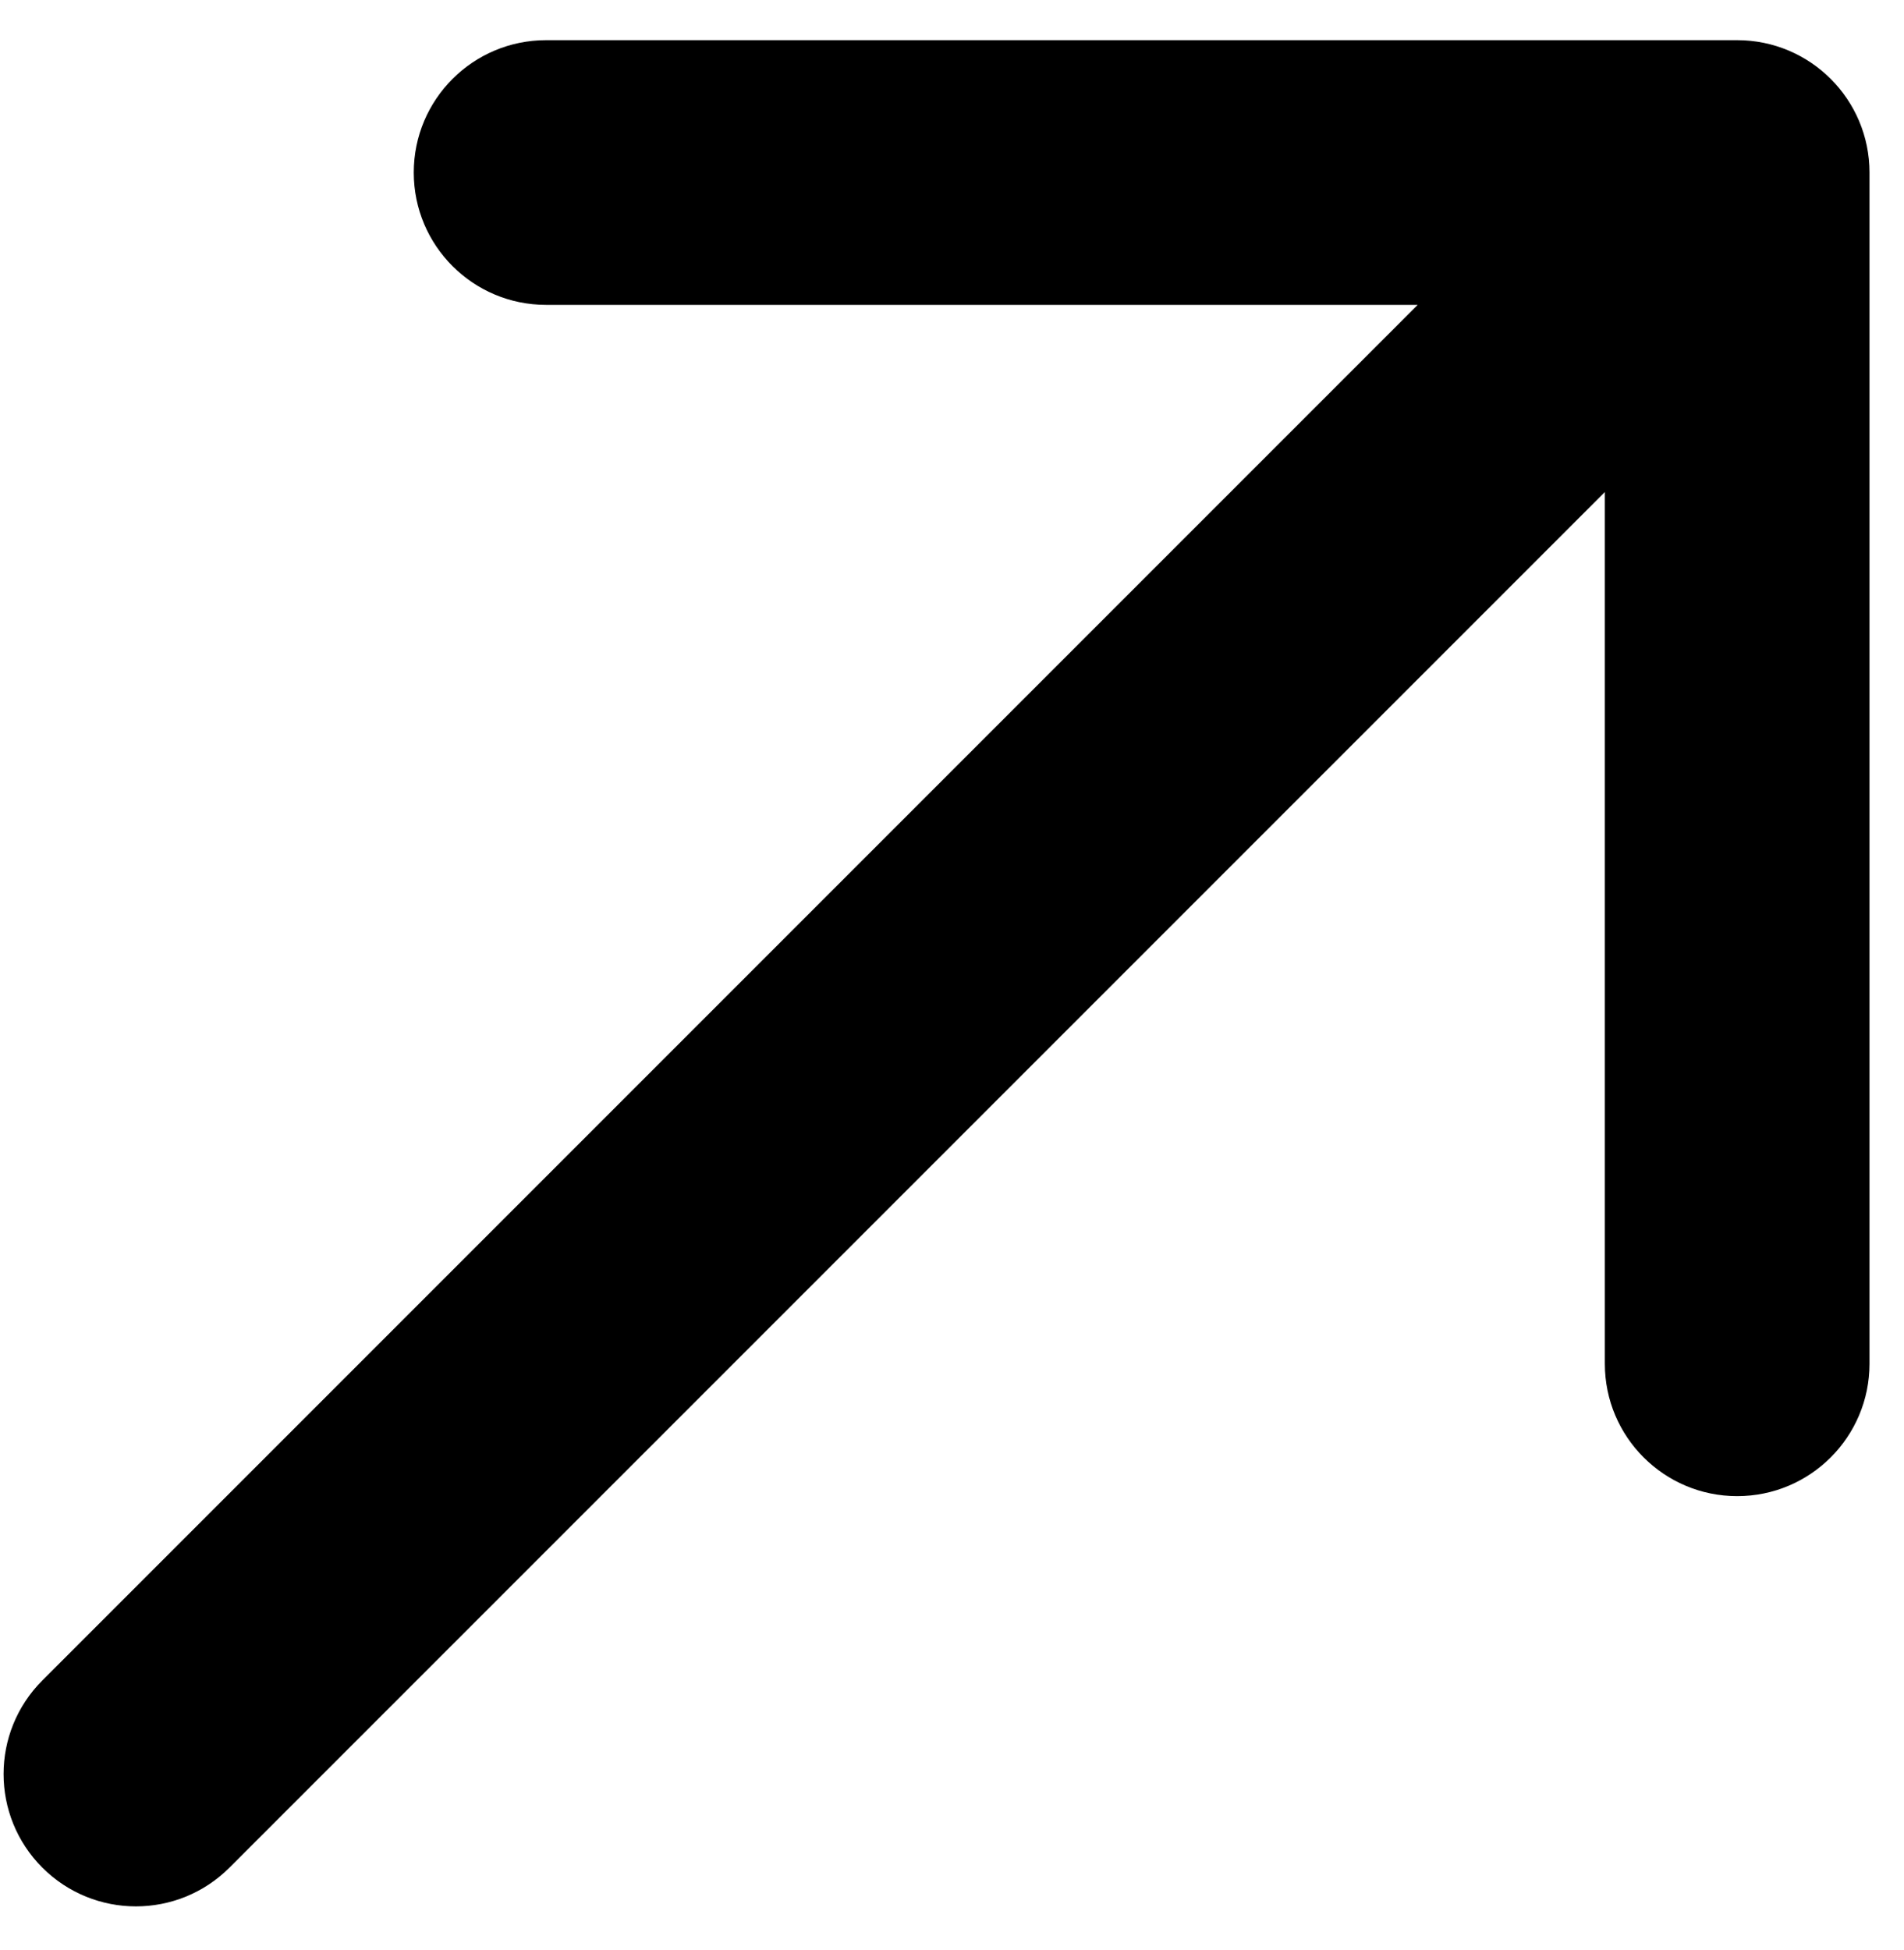 <svg class="w-[1.05rem] h-auto" xmlns="http://www.w3.org/2000/svg" viewBox="0 0 42 43" fill="currentColor"><path d="M0.934 37.063C-0.206 38.203 -0.206 40.051 0.934 41.191C2.074 42.331 3.922 42.331 5.062 41.191L0.934 37.063ZM41.239 3.805C41.239 2.193 39.932 0.886 38.32 0.886H12.046C10.434 0.886 9.127 2.193 9.127 3.805C9.127 5.417 10.434 6.724 12.046 6.724L35.401 6.724L35.401 30.079C35.401 31.691 36.708 32.998 38.32 32.998C39.932 32.998 41.239 31.691 41.239 30.079V3.805ZM5.062 41.191L40.384 5.869L36.256 1.741L0.934 37.063L5.062 41.191Z" fill="currentColor"/></svg>